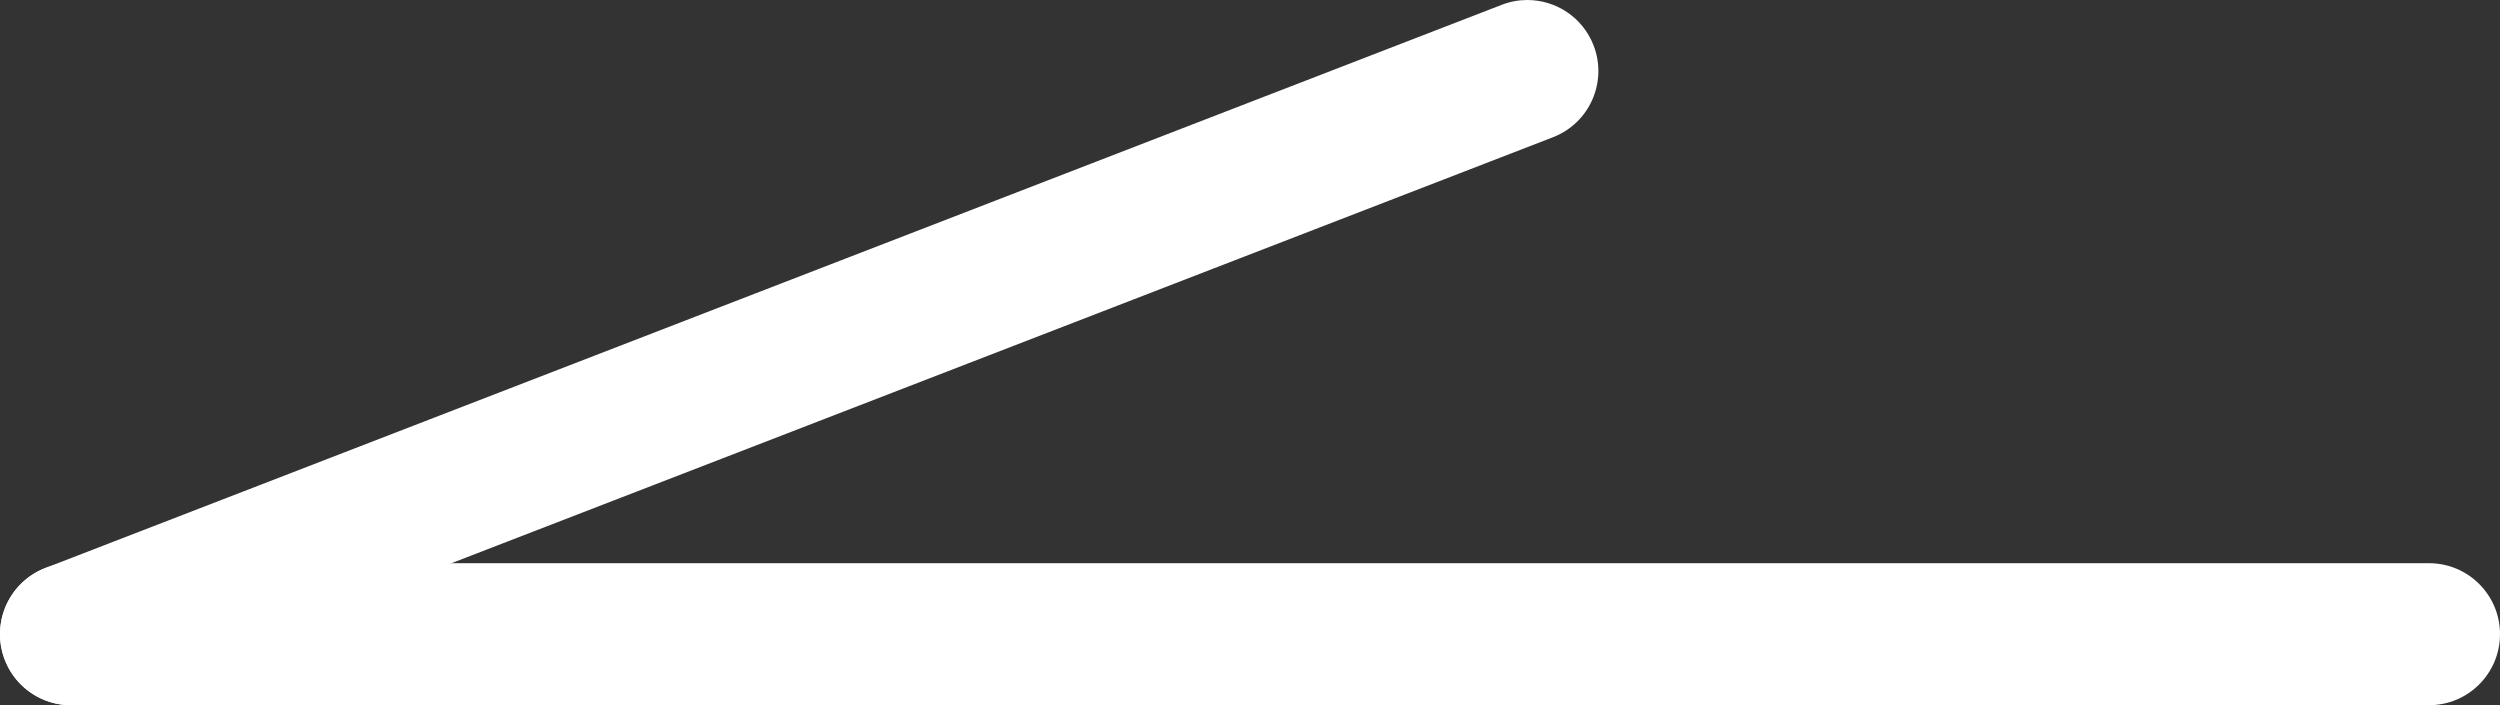 <?xml version="1.0" encoding="UTF-8"?>
<svg id="Layer_2" data-name="Layer 2" xmlns="http://www.w3.org/2000/svg" viewBox="0 0 1056.41 298">
  <rect x="0" y="0" width="1056.41" height="298" fill="#333333" stroke="none"/>
  <defs>
    <style>
      .cls-1 {
        fill: #fff;
      }
    </style>
  </defs>
  <g id="Layer_1-2" data-name="Layer 1">
    <path class="cls-1" d="m30.01,237.99h996.4c16.57,0,30,13.43,30,30s-13.43,30-30,30H30.01c-16.57,0-30-13.43-30-30s13.43-30,30-30Z"/>
    <path class="cls-1" d="m645.4,0c12.03,0,23.39,7.29,27.99,19.19,5.98,15.45-1.71,32.83-17.16,38.8L40.83,295.97c-15.45,5.98-32.83-1.71-38.8-17.16-5.98-15.45,1.71-32.83,17.16-38.8L634.59,2.03C638.14.65,641.8,0,645.4,0Z"/>
  </g>
</svg>